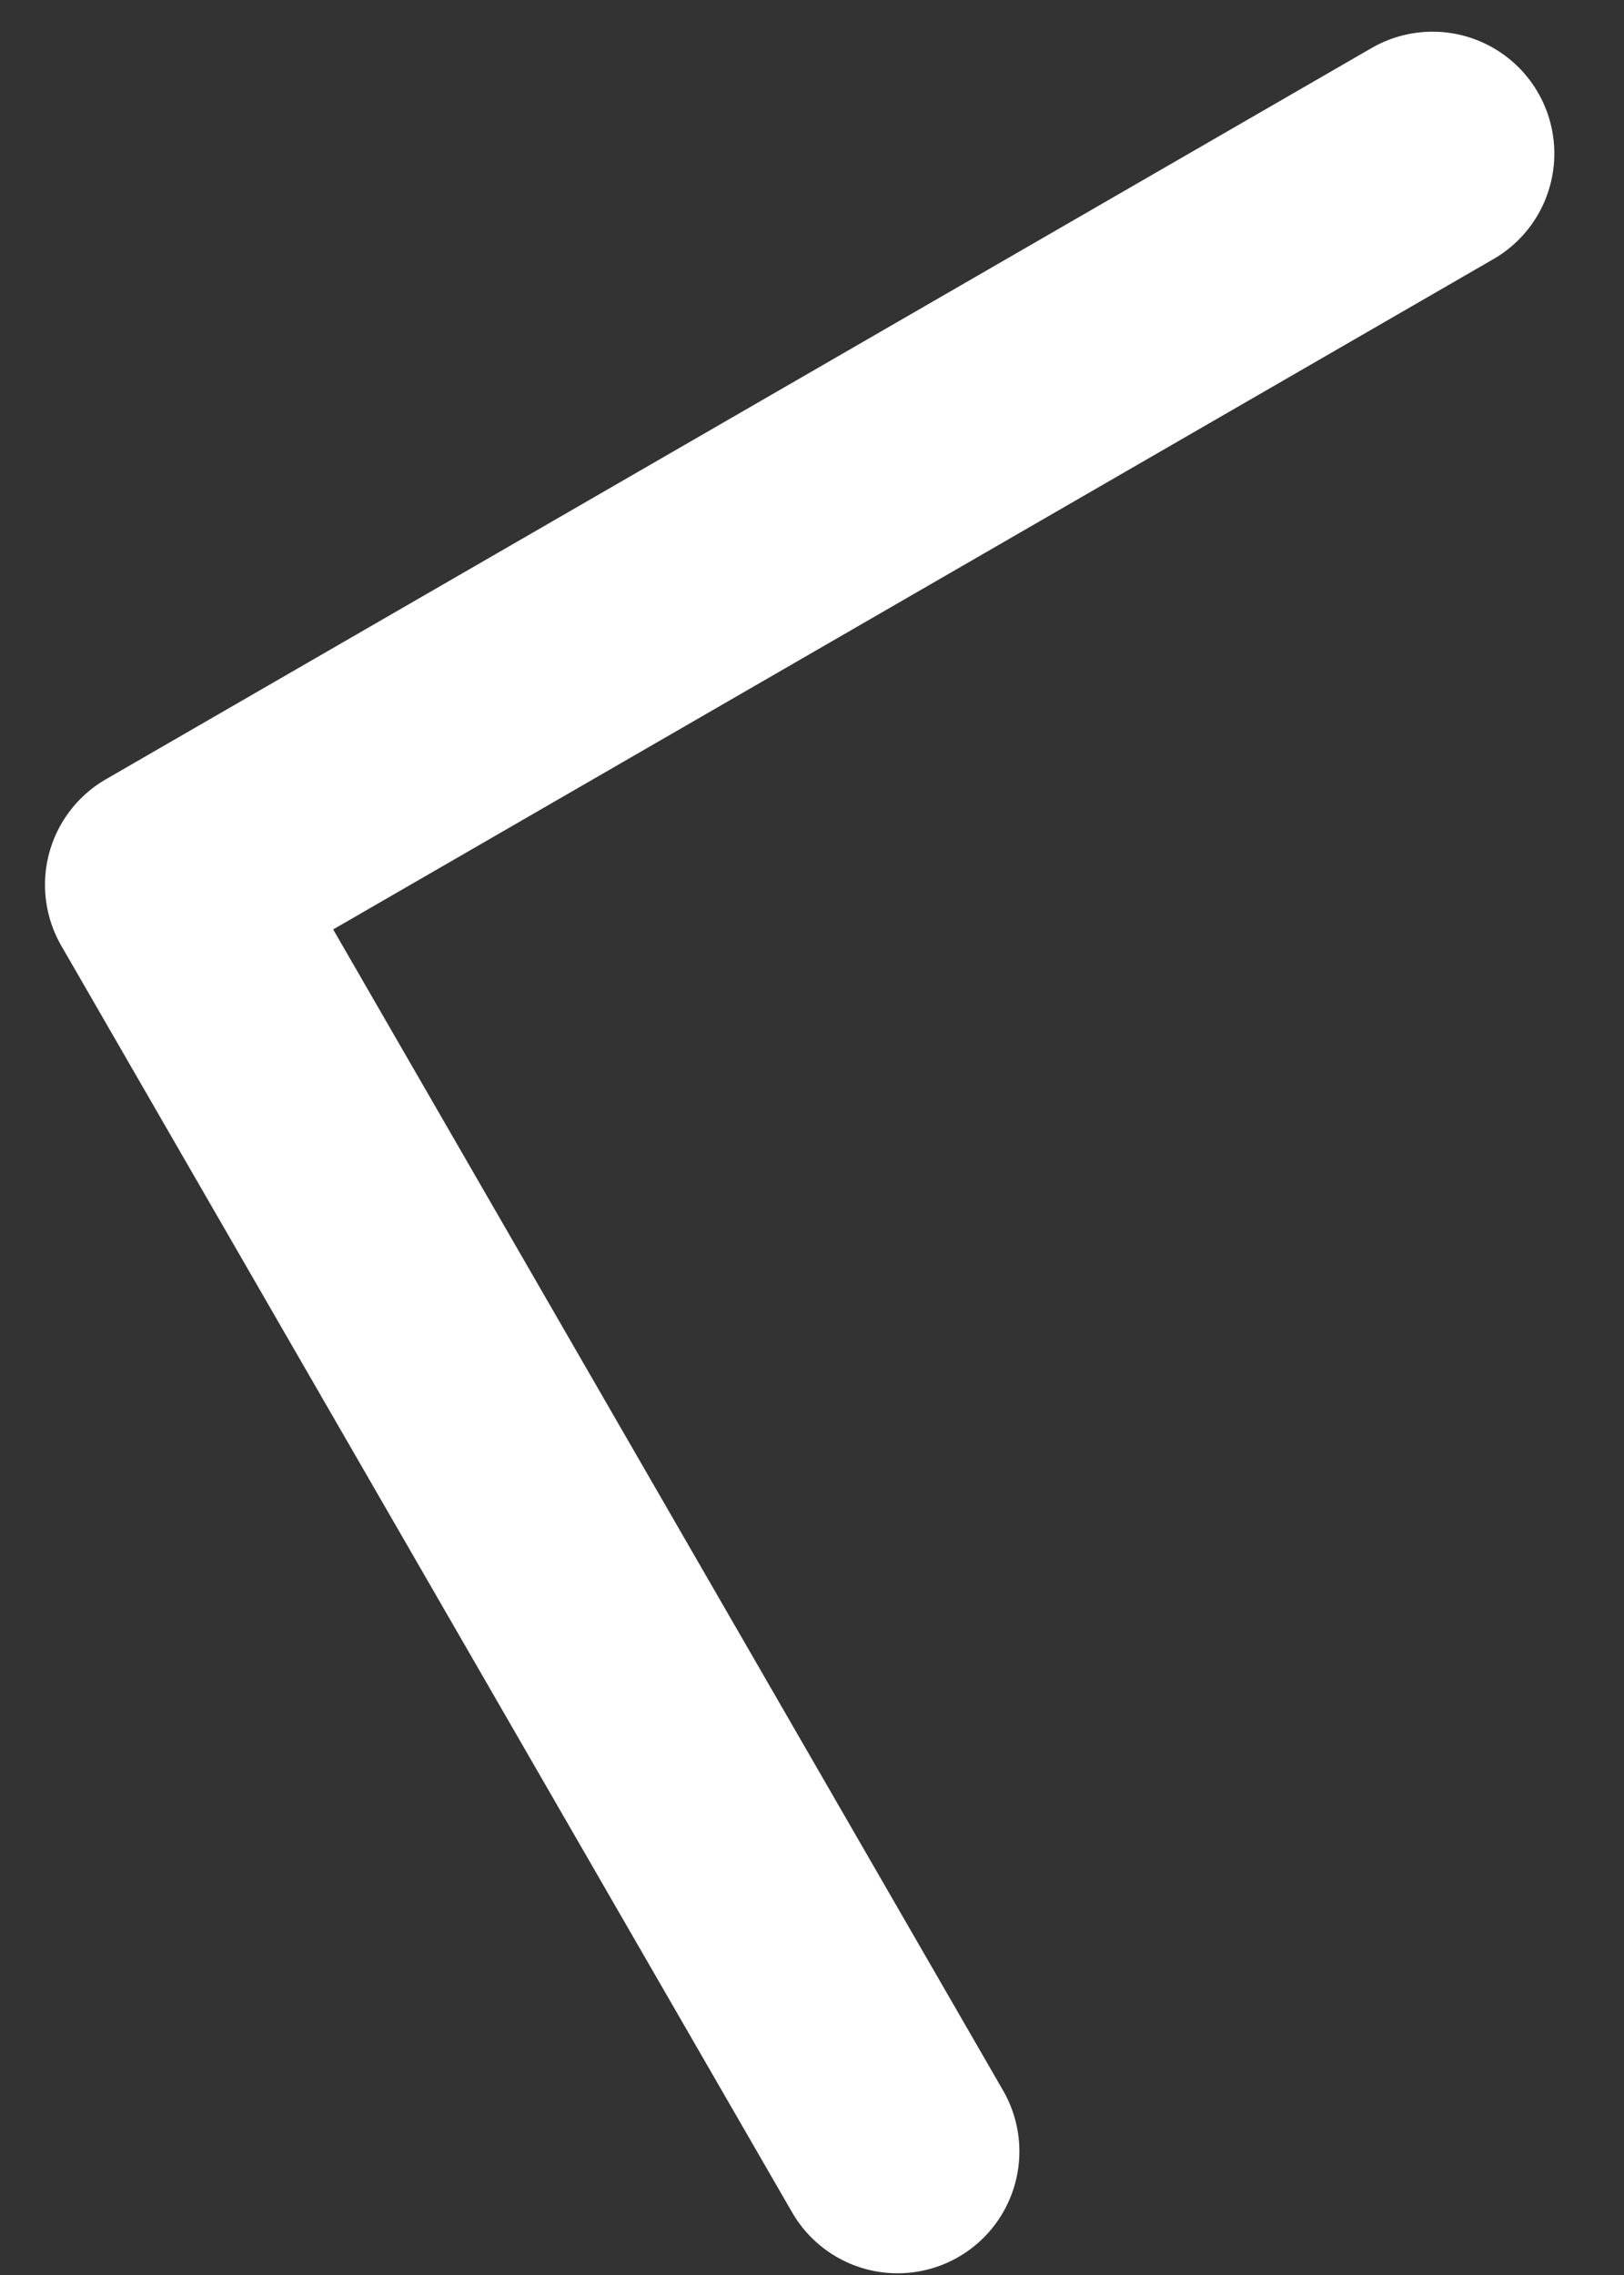 <svg width="20" height="28" viewBox="0 0 20 28" fill="none" xmlns="http://www.w3.org/2000/svg">
<rect x="0" y="0" width="20" height="28" fill="#333333" stroke="none"/>
<path d="M17.642 1.89L2.054 10.89L11.054 26.479" stroke="white" stroke-width="3" stroke-linecap="round" stroke-linejoin="round"/>
</svg>
